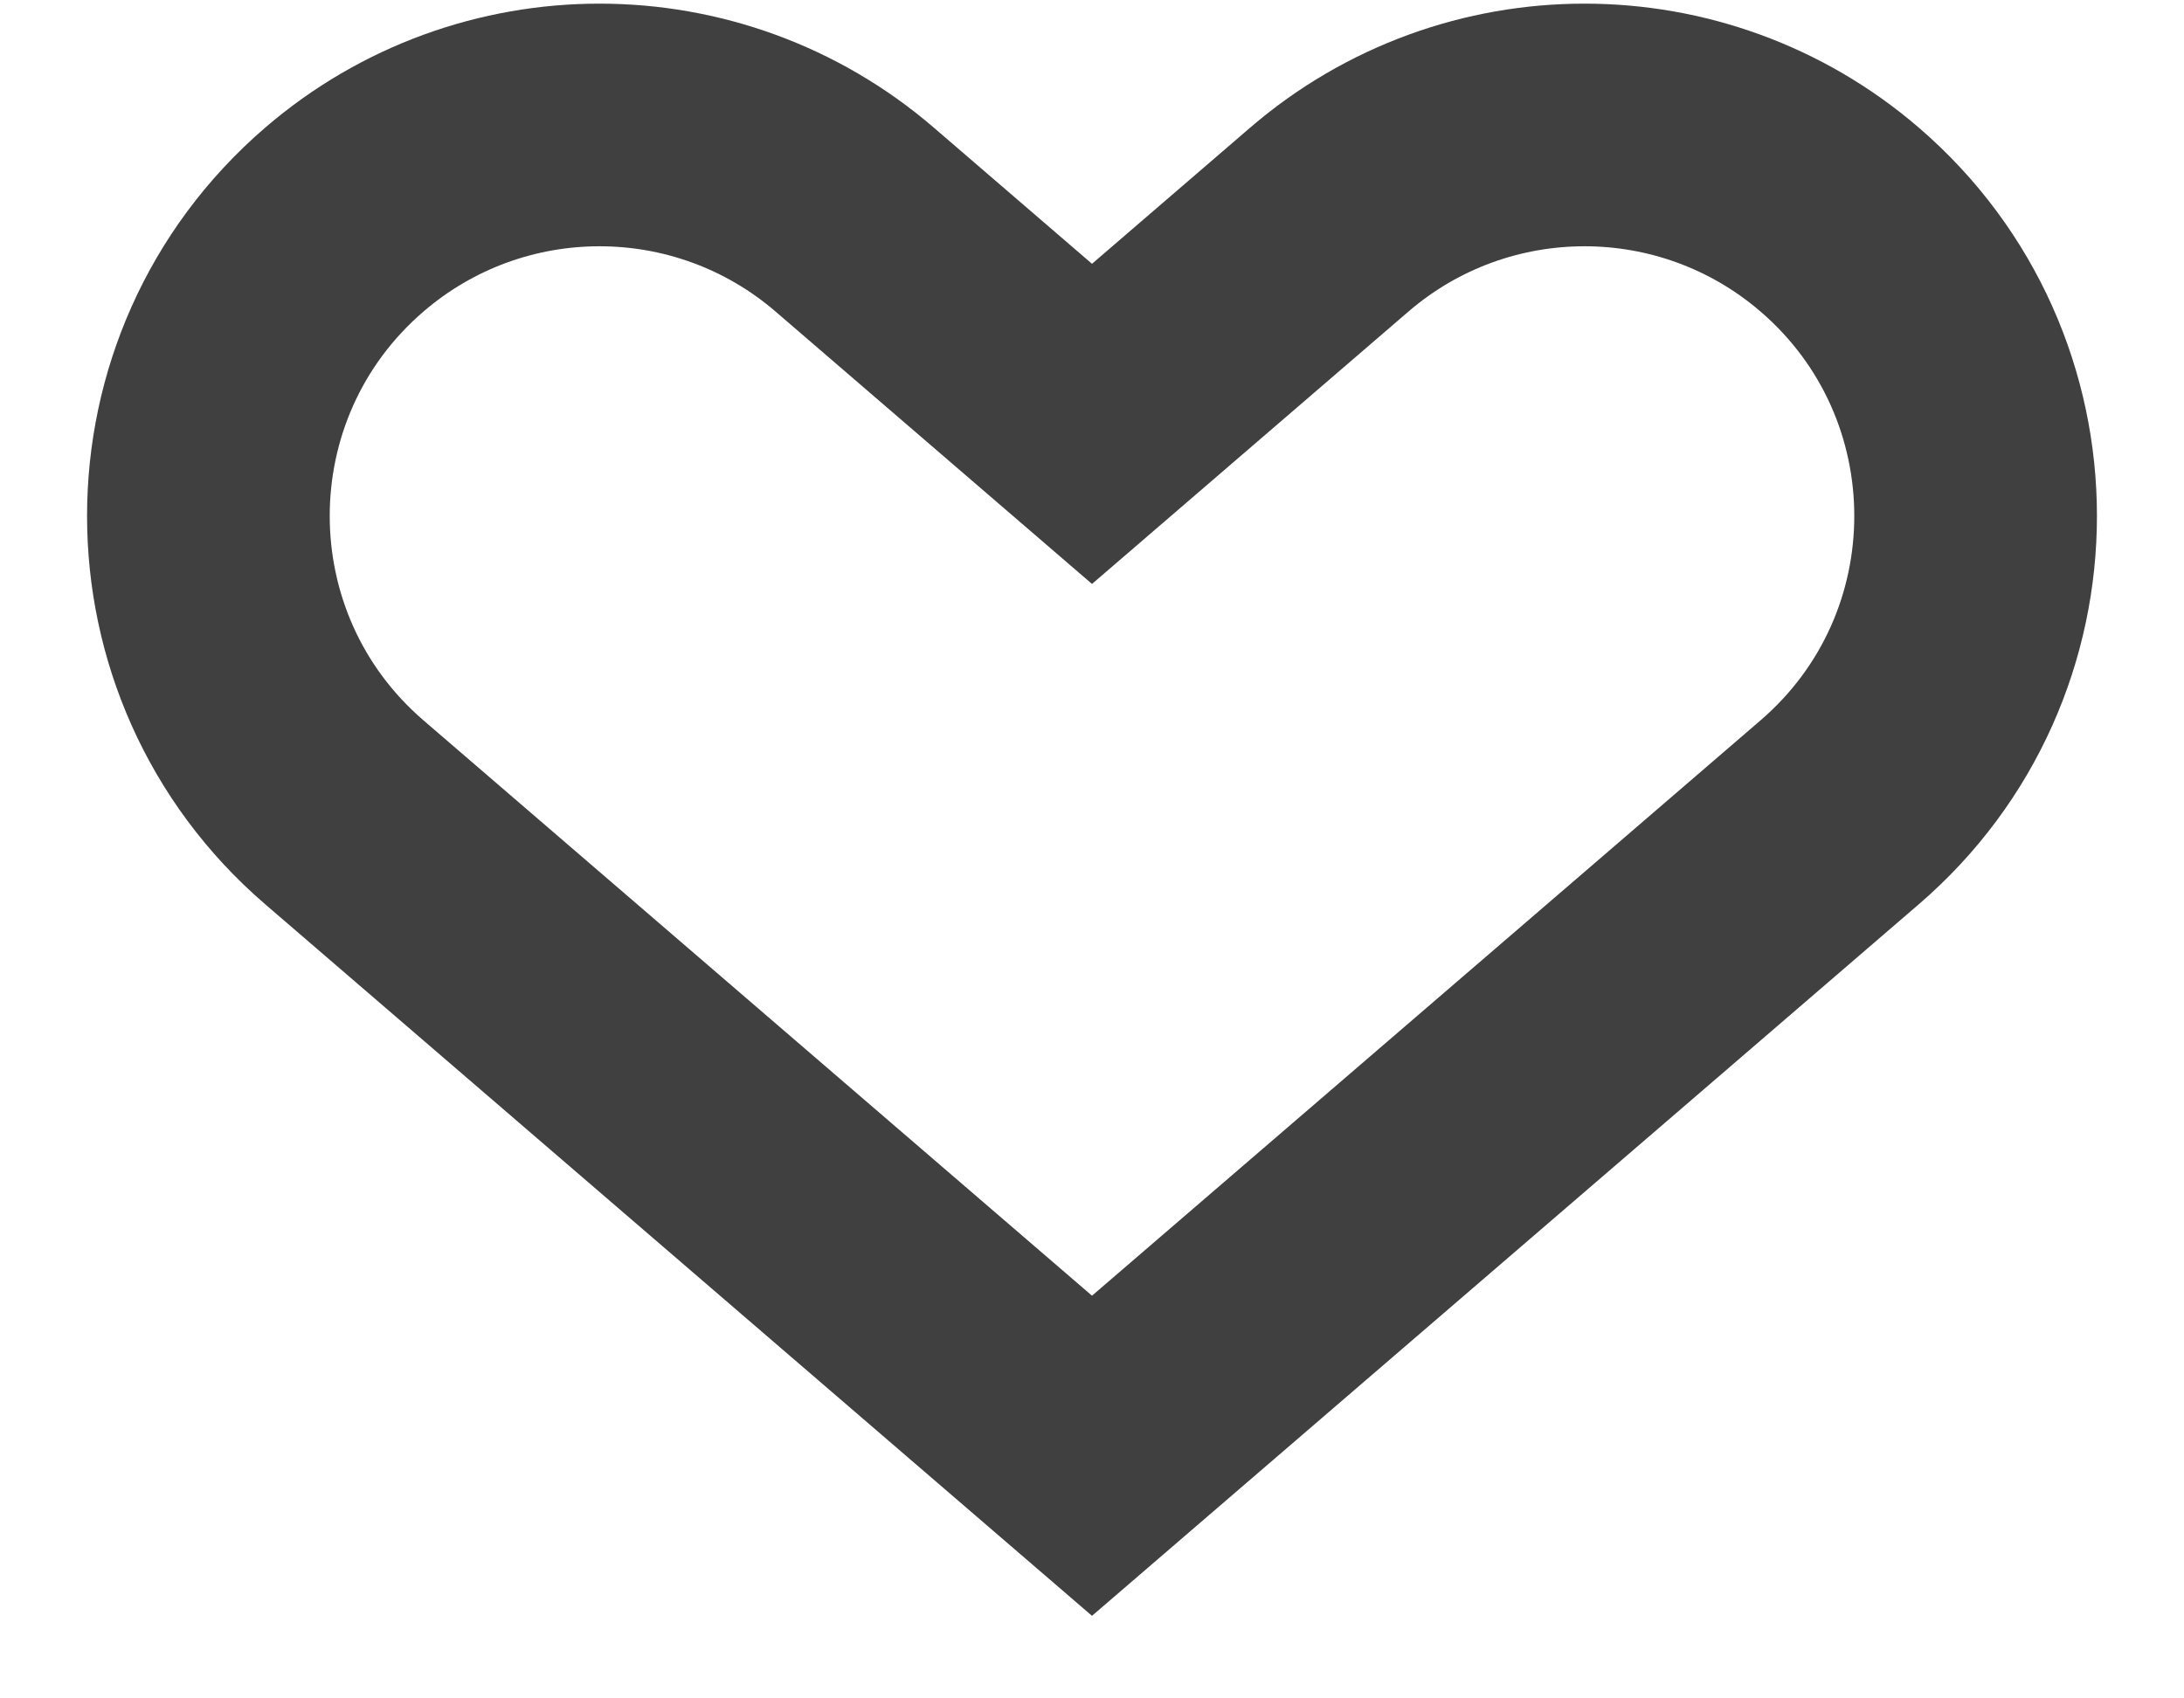 <svg width="18" height="14" viewBox="0 0 18 14" fill="none" xmlns="http://www.w3.org/2000/svg">
<path d="M9 12L2.838 6.696C1.344 5.41 1.344 3.096 2.838 1.81C4.047 0.77 5.835 0.77 7.044 1.81L9 3.494L10.956 1.81C12.165 0.77 13.953 0.77 15.162 1.81C16.656 3.096 16.656 5.41 15.162 6.696L13.5 8.127L9 12Z" stroke="#404040" stroke-width="2"/>
</svg>
